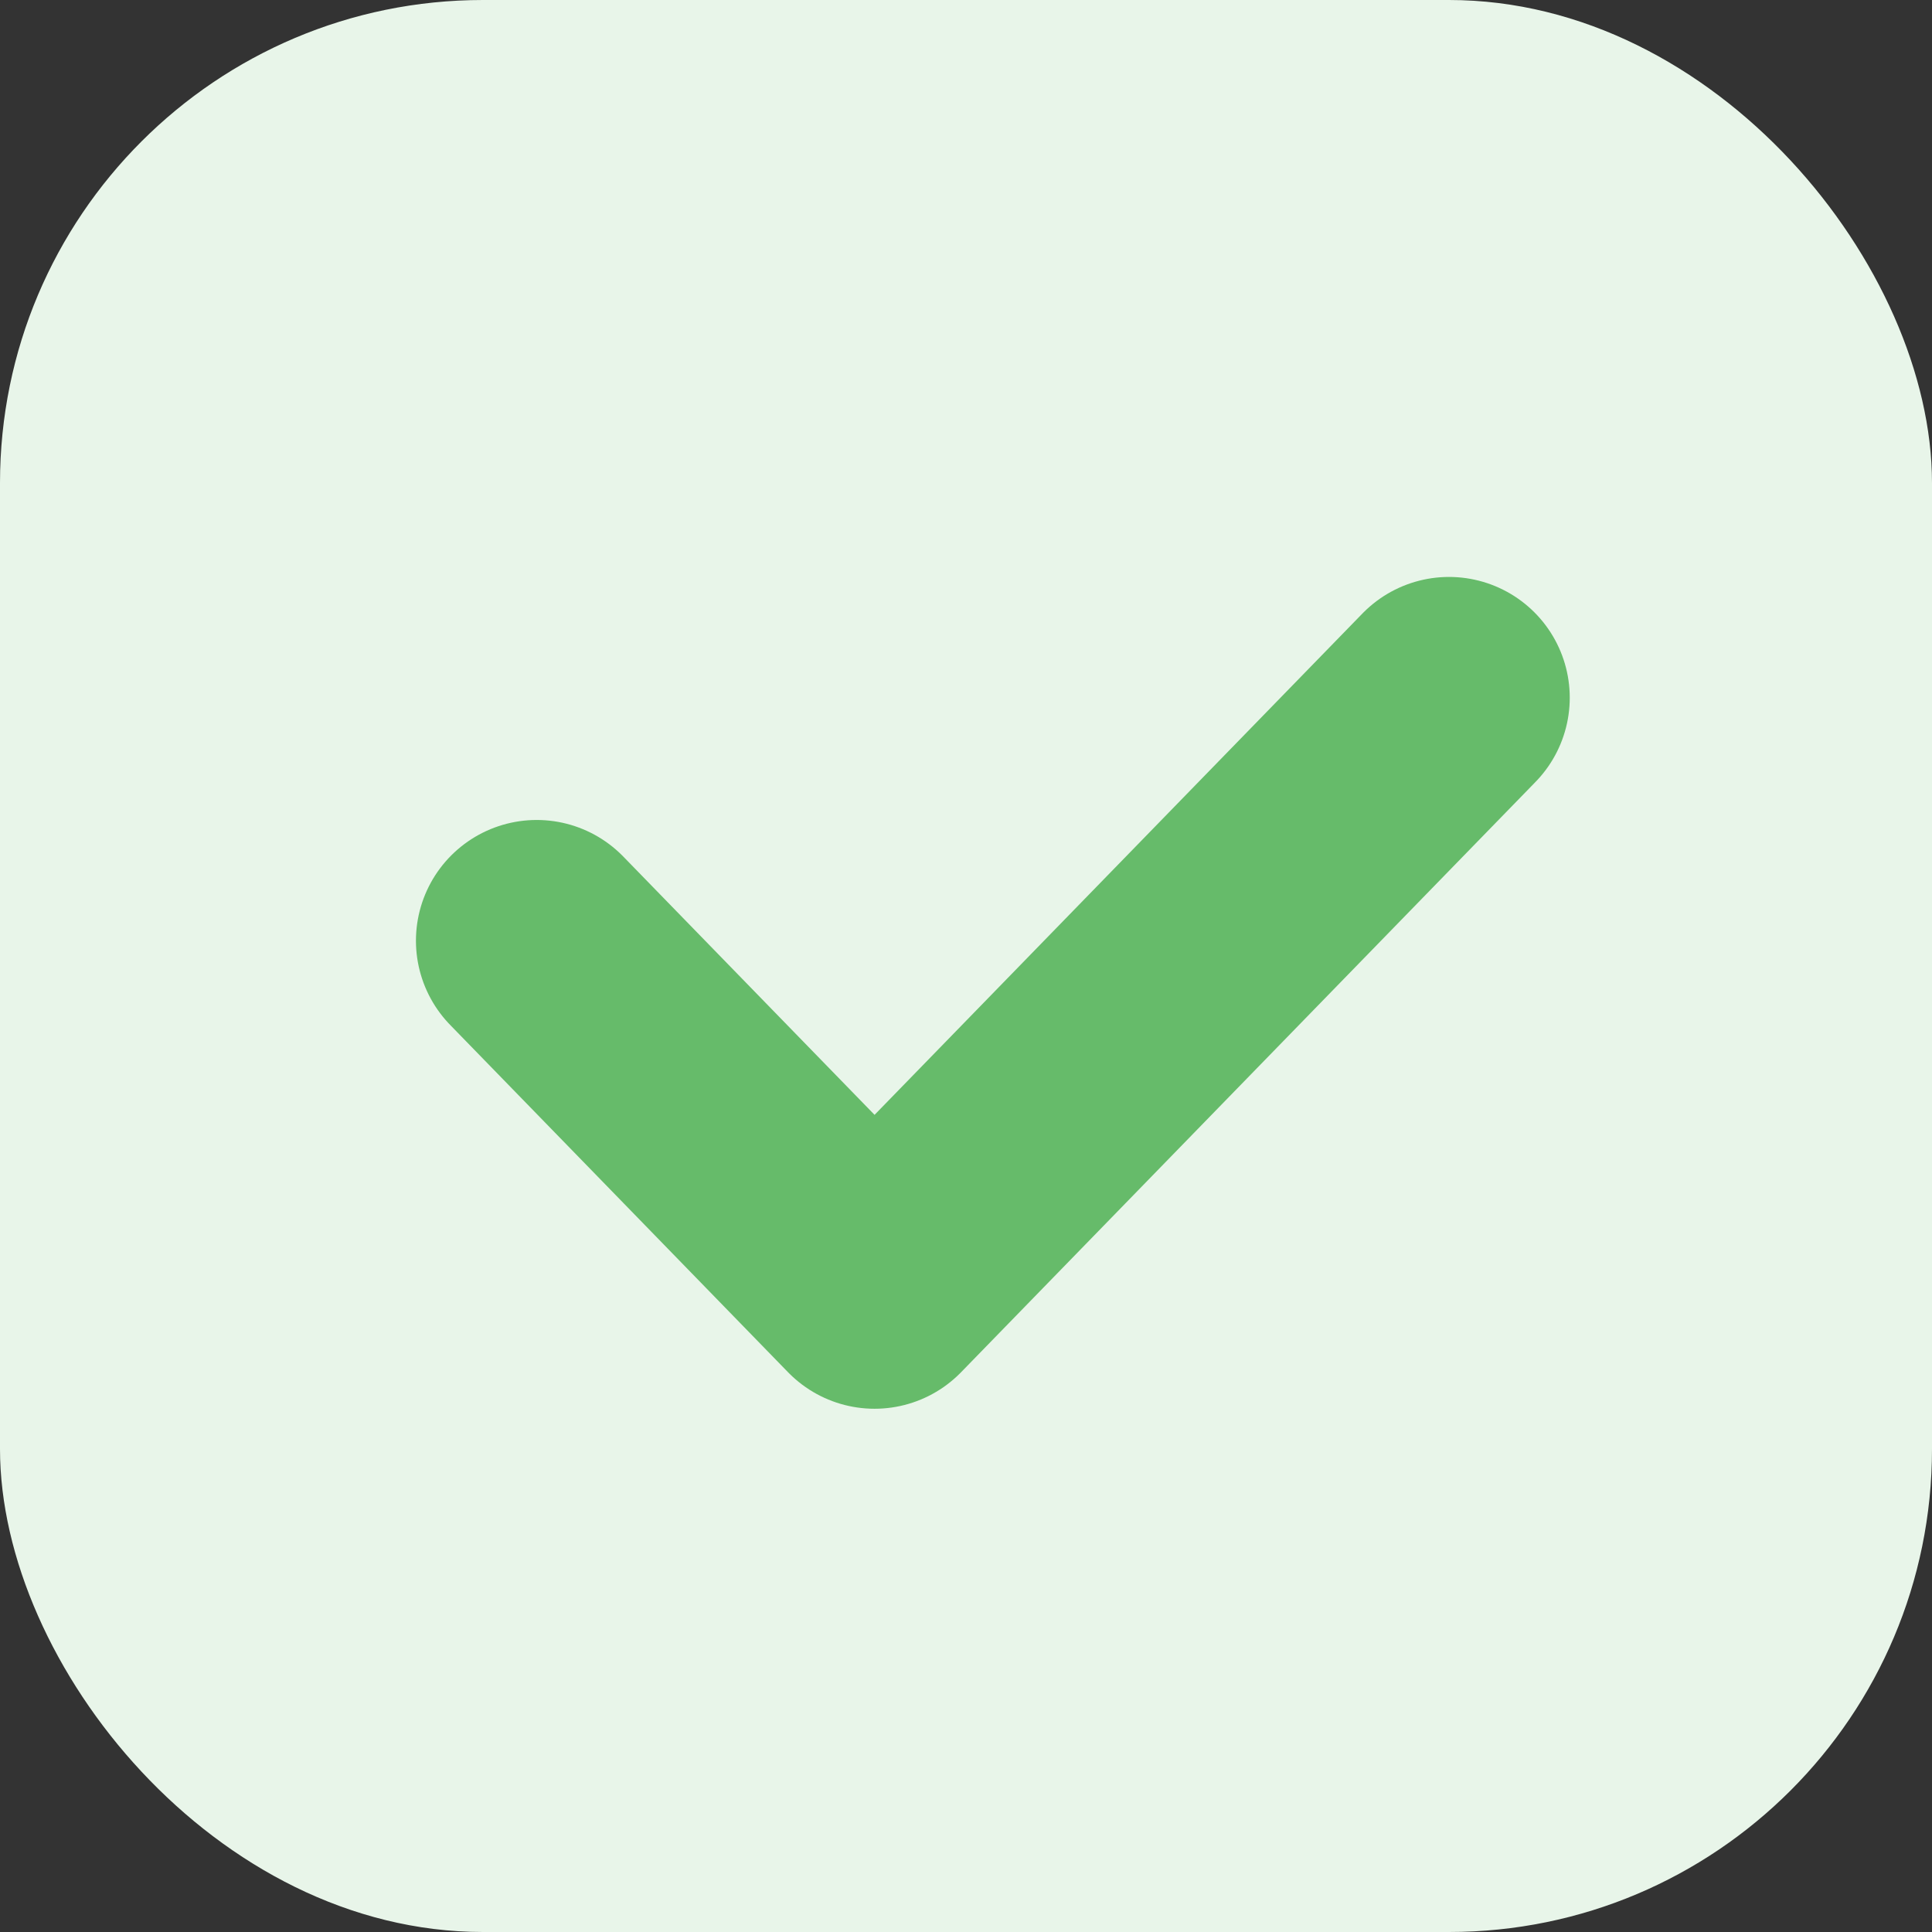 <svg width="24" height="24" viewBox="0 0 24 24" fill="none" xmlns="http://www.w3.org/2000/svg">
<rect x="0" y="0" width="24" height="24" fill="#333333" stroke="none"/>
<rect width="24" height="24" rx="6" fill="#E8F5E9"/>
<path d="M6.667 11.686L10.864 16L18 8.667" stroke="#66BB6A" stroke-width="3" stroke-linecap="round" stroke-linejoin="round"/>
</svg>
